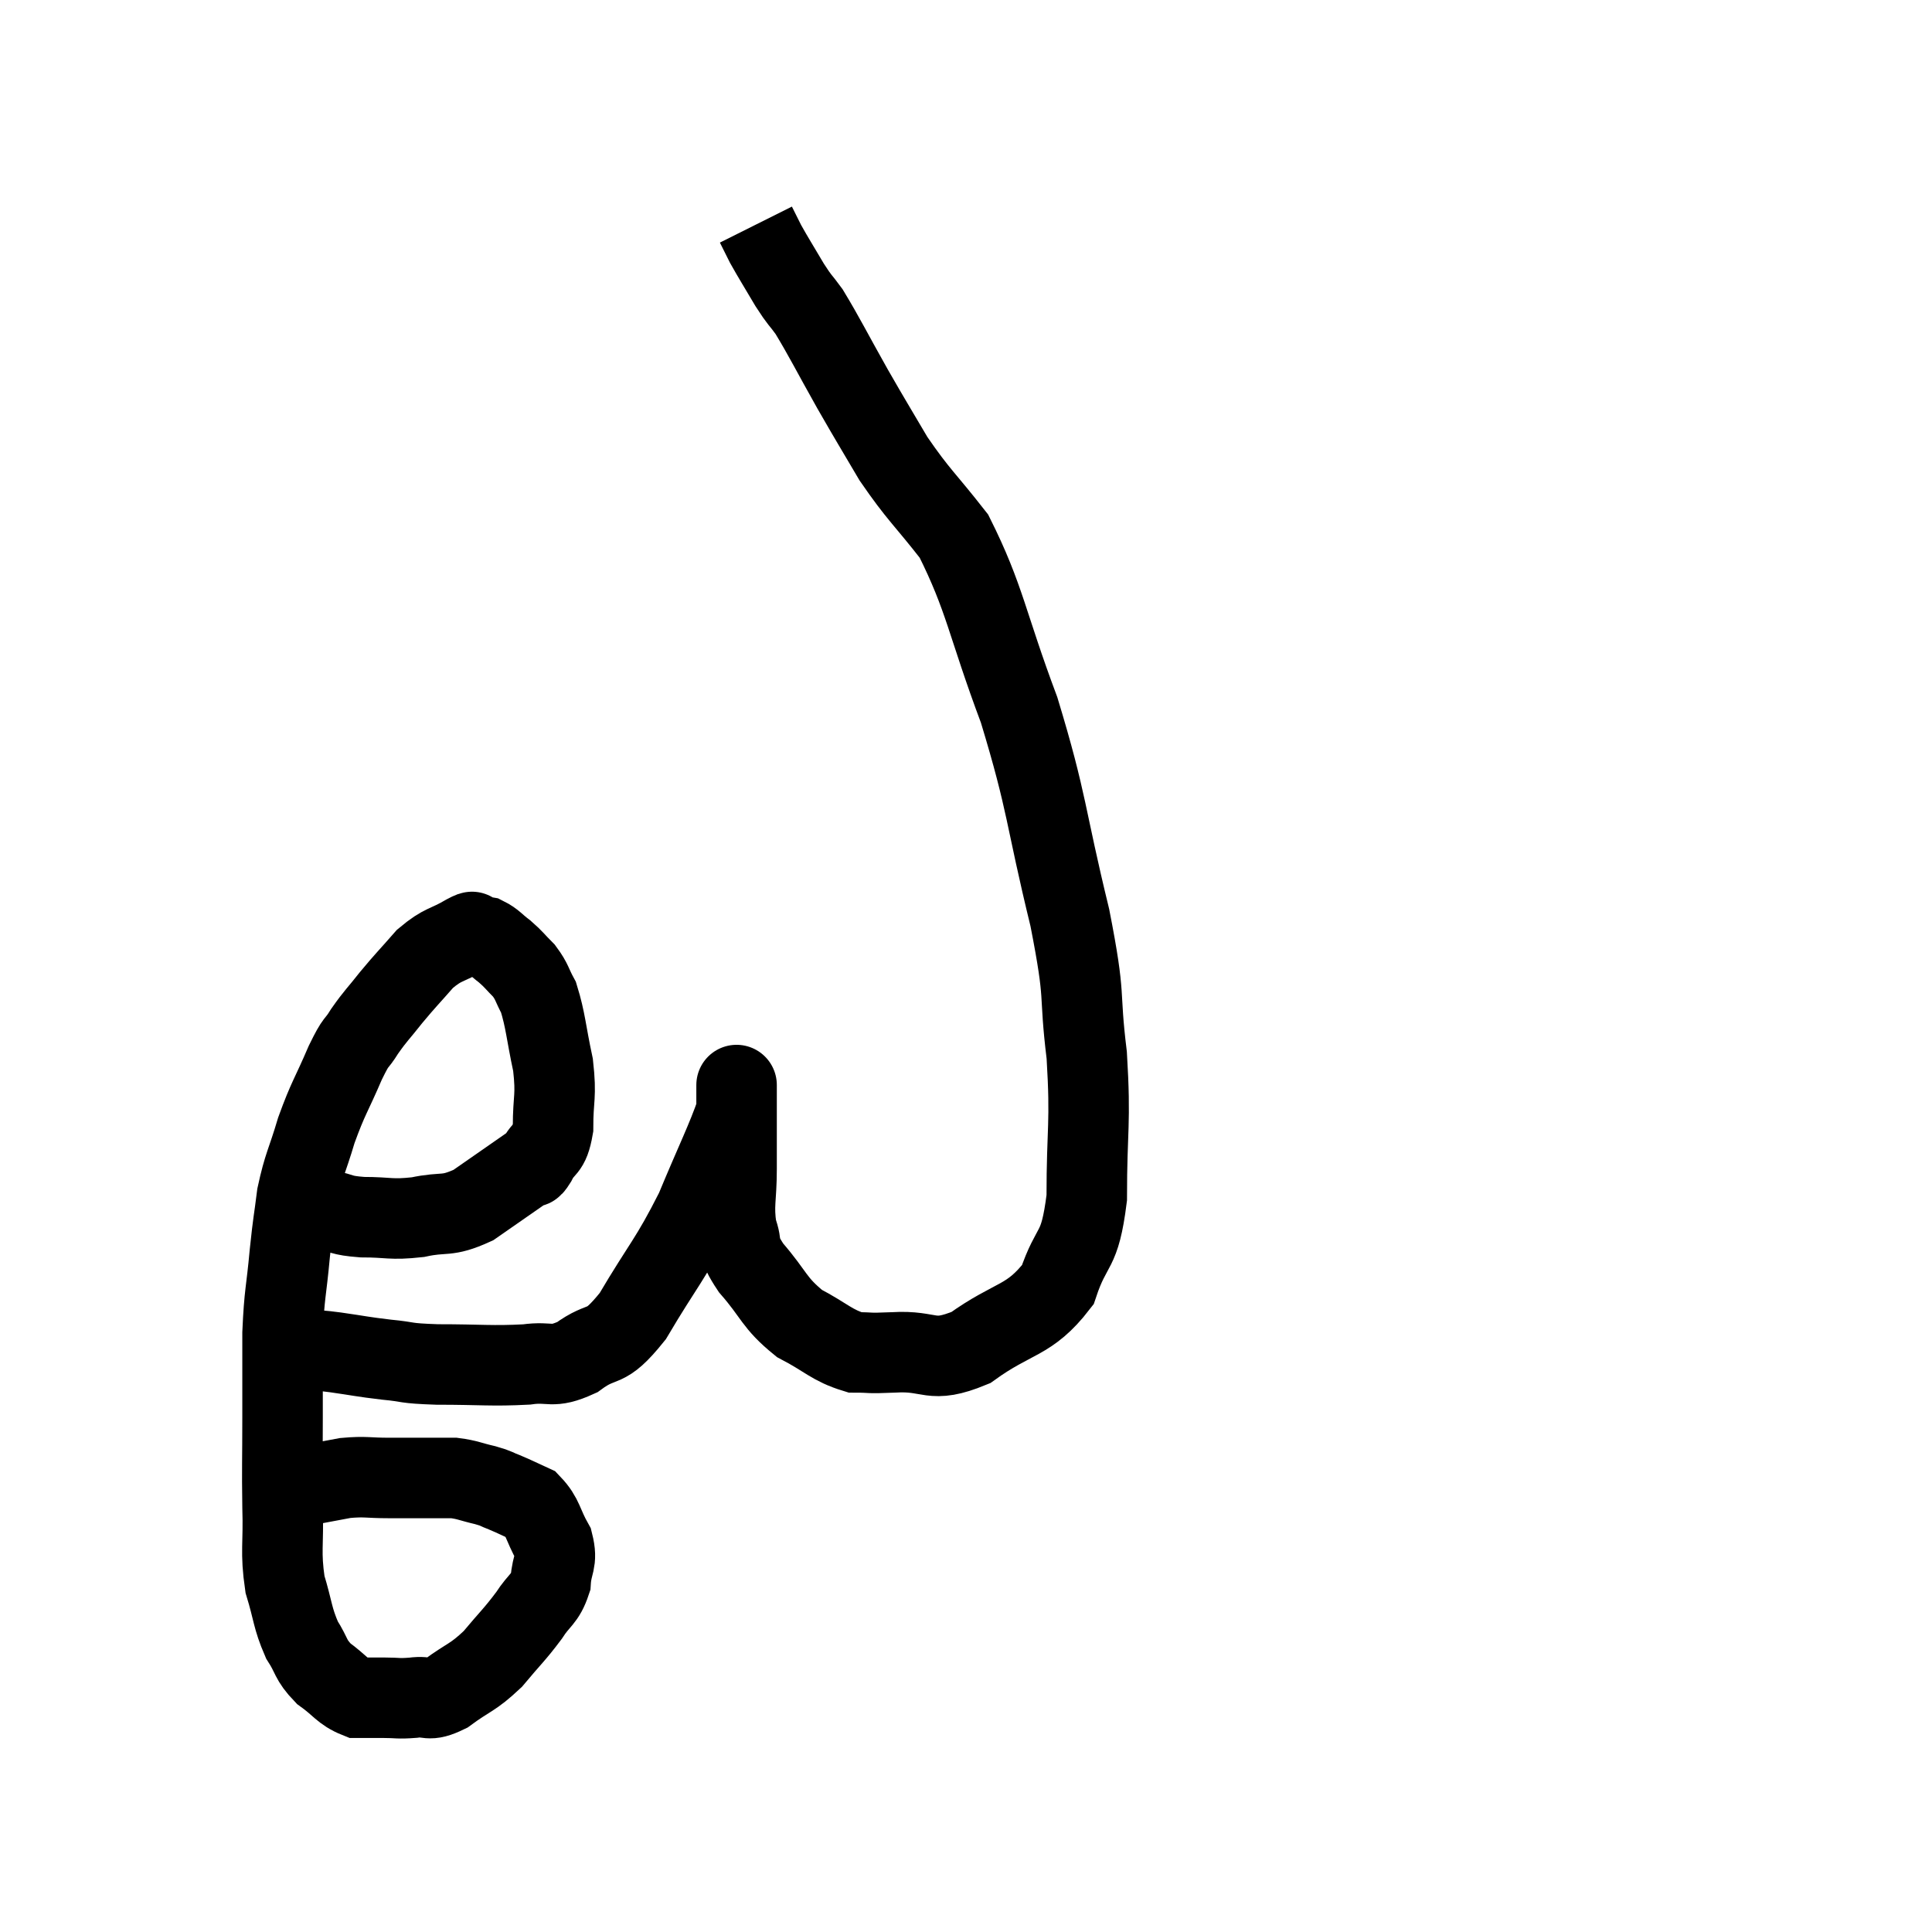 <svg width="48" height="48" viewBox="0 0 48 48" xmlns="http://www.w3.org/2000/svg"><path d="M 7.32 29.88 C 7.71 29.97, 7.68 29.97, 8.1 30.06 C 8.55 30.15, 8.43 30.195, 9 30.24 C 9.69 30.24, 9.69 30.315, 10.38 30.24 C 11.07 30.09, 11.07 30.255, 11.76 29.94 C 12.45 29.46, 12.75 29.25, 13.14 28.98 C 13.23 28.92, 13.17 29.1, 13.32 28.86 C 13.53 28.44, 13.635 28.62, 13.74 28.02 C 13.74 27.24, 13.83 27.27, 13.74 26.46 C 13.56 25.62, 13.56 25.365, 13.38 24.78 C 13.2 24.45, 13.23 24.405, 13.02 24.12 C 12.78 23.88, 12.78 23.85, 12.54 23.64 C 12.3 23.46, 12.27 23.385, 12.06 23.28 C 11.88 23.25, 11.82 23.235, 11.7 23.22 C 11.64 23.22, 11.865 23.07, 11.58 23.22 C 11.07 23.52, 11.025 23.43, 10.56 23.82 C 10.14 24.3, 10.095 24.33, 9.72 24.78 C 9.39 25.2, 9.345 25.215, 9.06 25.62 C 8.82 26.01, 8.88 25.785, 8.58 26.4 C 8.22 27.24, 8.16 27.255, 7.86 28.08 C 7.62 28.89, 7.545 28.935, 7.38 29.7 C 7.29 30.42, 7.29 30.285, 7.2 31.14 C 7.11 32.13, 7.065 32.1, 7.02 33.12 C 7.02 34.17, 7.02 34.14, 7.02 35.22 C 7.02 36.33, 7.005 36.405, 7.02 37.44 C 7.05 38.4, 6.96 38.535, 7.08 39.36 C 7.29 40.05, 7.26 40.185, 7.5 40.74 C 7.77 41.16, 7.695 41.22, 8.04 41.58 C 8.46 41.88, 8.505 42.03, 8.88 42.18 C 9.21 42.18, 9.195 42.18, 9.54 42.18 C 9.9 42.18, 9.87 42.21, 10.26 42.18 C 10.68 42.12, 10.605 42.3, 11.1 42.06 C 11.67 41.64, 11.73 41.7, 12.24 41.22 C 12.69 40.68, 12.78 40.62, 13.14 40.14 C 13.41 39.72, 13.53 39.75, 13.68 39.3 C 13.71 38.82, 13.86 38.82, 13.74 38.34 C 13.47 37.86, 13.5 37.695, 13.2 37.38 C 12.87 37.23, 12.825 37.2, 12.54 37.08 C 12.3 36.99, 12.375 36.99, 12.06 36.9 C 11.67 36.81, 11.625 36.765, 11.28 36.72 C 10.98 36.72, 11.085 36.72, 10.68 36.72 C 10.17 36.72, 10.185 36.72, 9.66 36.72 C 9.12 36.72, 9.09 36.675, 8.58 36.72 C 8.1 36.81, 7.86 36.855, 7.62 36.9 C 7.62 36.9, 7.62 36.9, 7.62 36.9 C 7.62 36.9, 7.62 36.9, 7.62 36.9 C 7.62 36.9, 7.62 36.9, 7.62 36.9 C 7.62 36.9, 7.74 36.9, 7.62 36.9 L 7.14 36.9" fill="none" stroke="black" stroke-width="2"></path><path d="M 7.74 33.54 C 8.04 33.57, 7.875 33.54, 8.34 33.6 C 8.97 33.69, 8.97 33.705, 9.6 33.78 C 10.23 33.84, 9.99 33.87, 10.86 33.9 C 11.97 33.9, 12.21 33.945, 13.08 33.9 C 13.71 33.81, 13.68 34.02, 14.34 33.72 C 15.03 33.21, 14.985 33.615, 15.72 32.7 C 16.5 31.38, 16.635 31.335, 17.28 30.06 C 17.79 28.83, 18.045 28.335, 18.3 27.6 C 18.3 27.36, 18.3 27.24, 18.3 27.12 C 18.3 27.12, 18.3 27.105, 18.3 27.12 C 18.3 27.15, 18.3 26.7, 18.3 27.18 C 18.3 28.11, 18.3 28.2, 18.3 29.04 C 18.3 29.79, 18.21 29.925, 18.3 30.54 C 18.48 31.02, 18.27 30.915, 18.66 31.5 C 19.26 32.19, 19.215 32.355, 19.86 32.88 C 20.55 33.24, 20.655 33.42, 21.24 33.6 C 21.72 33.6, 21.48 33.63, 22.2 33.6 C 23.16 33.54, 23.1 33.9, 24.12 33.48 C 25.2 32.7, 25.56 32.85, 26.28 31.92 C 26.64 30.84, 26.82 31.185, 27 29.76 C 27 27.99, 27.105 27.96, 27 26.22 C 26.79 24.51, 27 24.945, 26.58 22.8 C 25.95 20.22, 26.04 20.01, 25.32 17.64 C 24.51 15.48, 24.48 14.88, 23.7 13.32 C 22.95 12.36, 22.83 12.315, 22.2 11.4 C 21.69 10.53, 21.705 10.575, 21.18 9.66 C 20.64 8.7, 20.49 8.385, 20.1 7.74 C 19.86 7.41, 19.89 7.5, 19.62 7.08 C 19.32 6.57, 19.23 6.435, 19.02 6.06 C 18.9 5.82, 18.84 5.7, 18.78 5.58 L 18.78 5.58" fill="none" stroke="black" stroke-width="2"></path></svg>